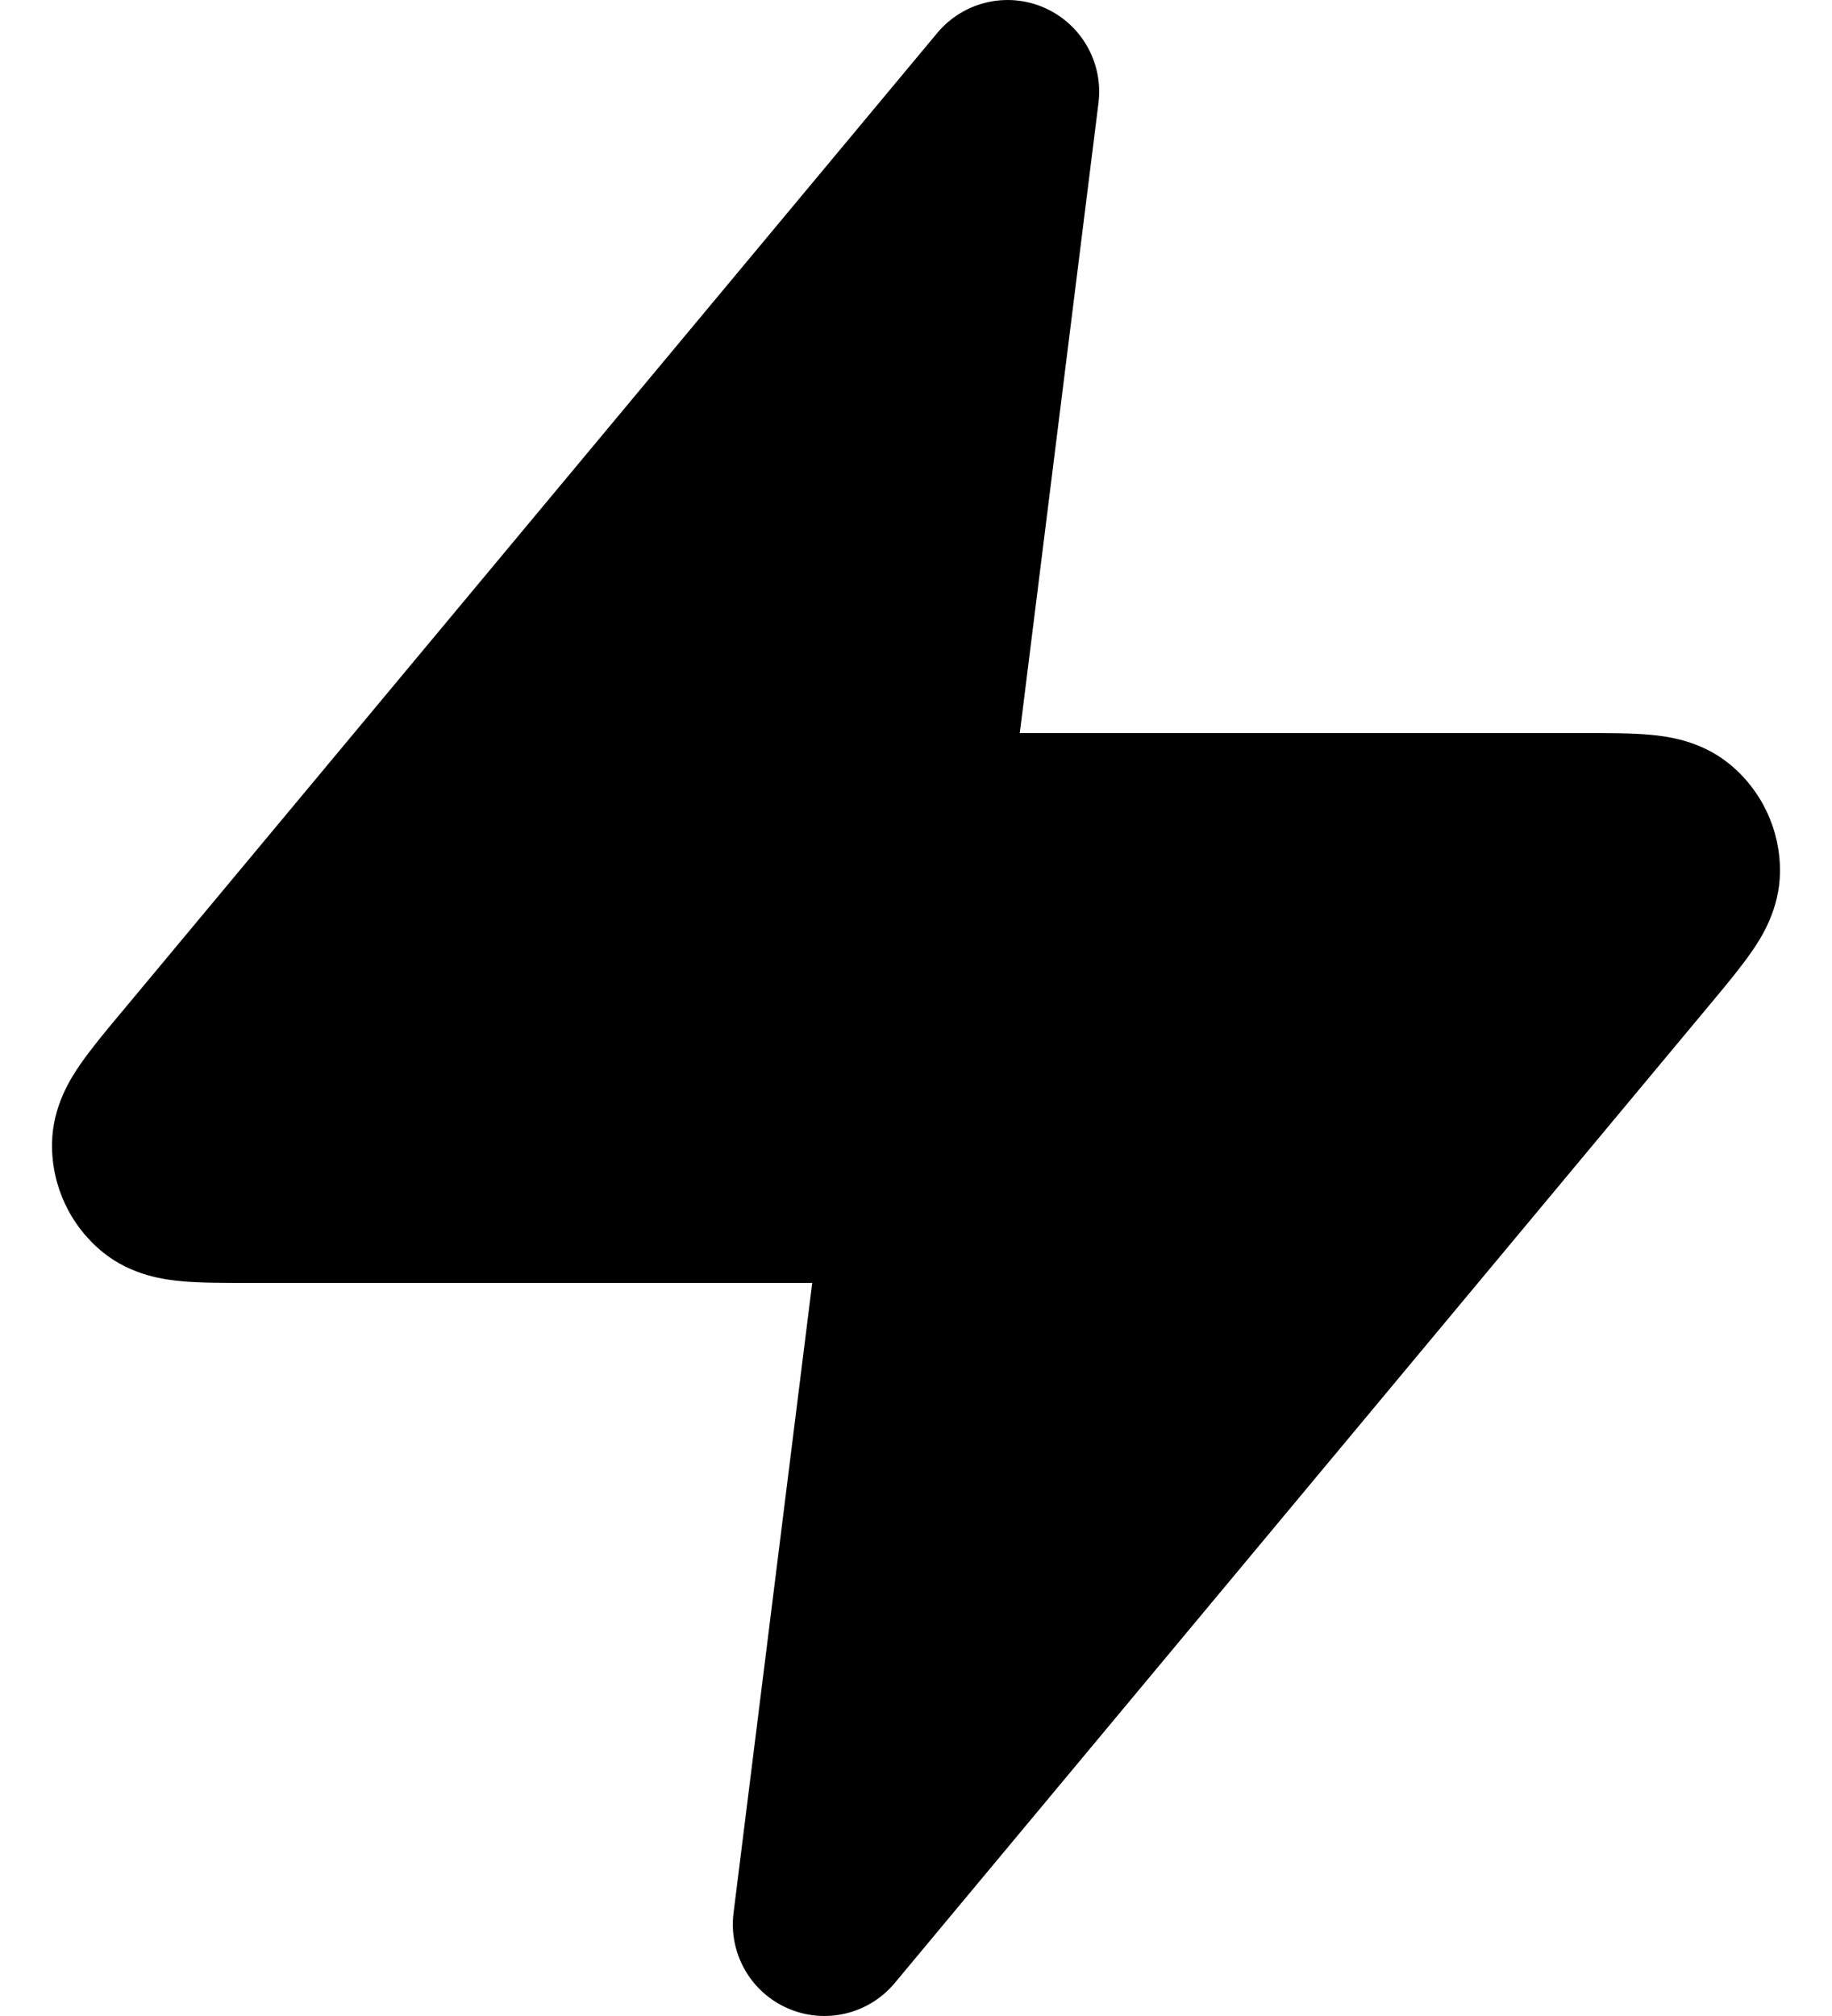 <svg width="20" height="22" viewBox="0 0 20 22" fill="none" xmlns="http://www.w3.org/2000/svg">
<path fill-rule="evenodd" clip-rule="evenodd" d="M11.992 1.124C12.047 0.684 11.805 0.26 11.398 0.083C10.991 -0.094 10.516 0.019 10.232 0.36L1.325 11.048L1.302 11.075C1.148 11.26 0.992 11.448 0.878 11.613C0.77 11.768 0.574 12.075 0.568 12.477C0.561 12.938 0.766 13.377 1.125 13.667C1.438 13.92 1.799 13.965 1.988 13.982C2.187 14 2.431 14 2.672 14H2.672L8.867 14L8.008 20.876C7.953 21.317 8.195 21.741 8.602 21.917C9.009 22.094 9.484 21.981 9.768 21.64L18.698 10.925L18.698 10.925C18.852 10.74 19.008 10.552 19.122 10.387C19.23 10.232 19.426 9.925 19.432 9.523C19.439 9.062 19.234 8.623 18.875 8.333C18.562 8.08 18.201 8.035 18.012 8.018C17.813 8 17.569 8 17.328 8H17.328L11.133 8L11.992 1.124Z" fill="black"/>
</svg>
